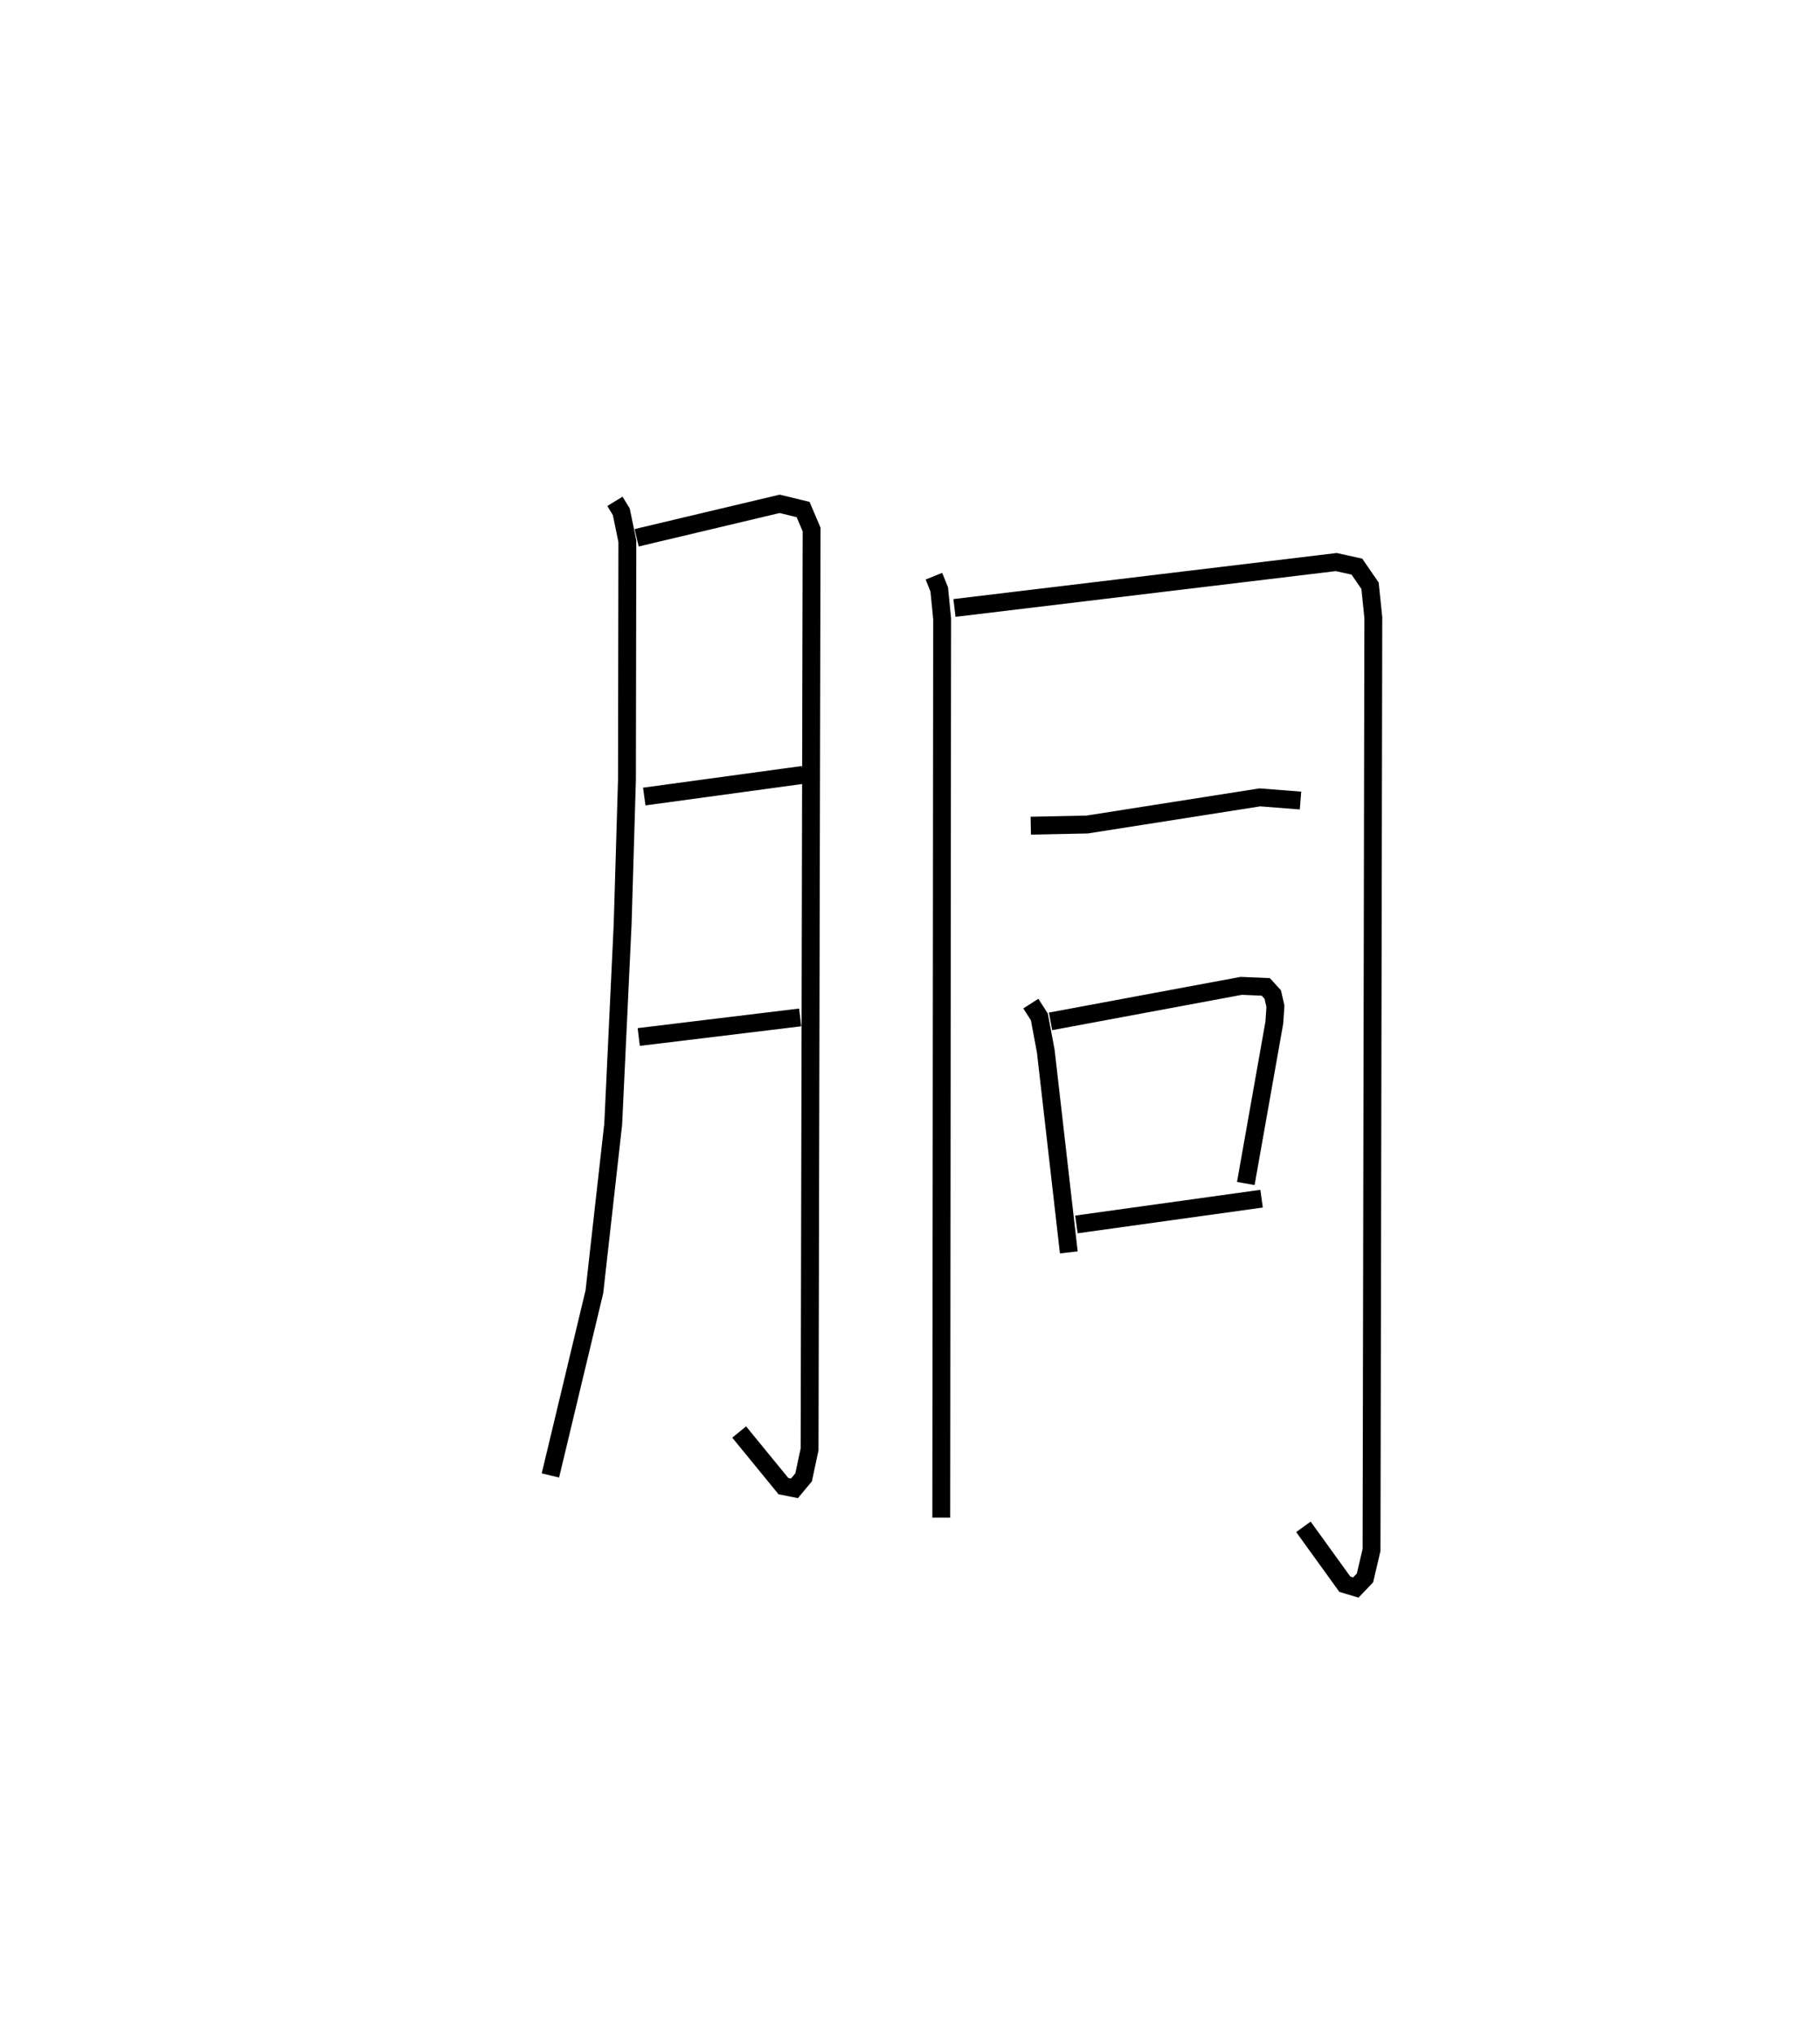 <?xml version="1.0" encoding="utf-8" ?>
<svg baseProfile="full" height="113.814" version="1.1" width="101.859" xmlns="http://www.w3.org/2000/svg" xmlns:ev="http://www.w3.org/2001/xml-events" xmlns:xlink="http://www.w3.org/1999/xlink"><defs /><rect fill="white" height="113.814" width="101.859" x="0" y="0" /><path d="M25,25 m0.0,0.0 m9.415,3.049 l0.356,0.581 0.34,1.65 l-0.022,13.322 -0.241,8.087 l-0.529,11.204 -1.053,9.377 l-2.462,10.277 m4.826,-52.459 l8.006,-1.9 1.311,0.319 l0.476,1.12 -0.114,51.463 l-0.334,1.564 -0.512,0.614 l-0.617,-0.122 -2.477,-3.028 m-5.312,-35.553 l8.885,-1.212 m-9.194,14.665 l9.035,-1.096 m7.485,-24.686 l0.297,0.738 0.163,1.644 l-0.048,50.29 m0.738,-50.894 l21.368,-2.568 1.154,0.255 l0.736,1.07 0.184,1.774 l-0.1,52.17 -0.366,1.564 l-0.513,0.538 -0.616,-0.185 l-2.317,-3.209 m-15.259,-39.229 l3.153,-0.064 9.668,-1.519 l2.275,0.178 m-15.093,11.36 l0.477,0.745 0.36,1.922 l1.288,11.252 m-1.022,-12.925 l10.672,-1.987 1.374,0.058 l0.39,0.428 0.151,0.658 l-0.064,0.918 -1.595,8.996 m-9.48,2.29 l10.363,-1.441 " fill="none" stroke="black" stroke-width="1" /></svg>